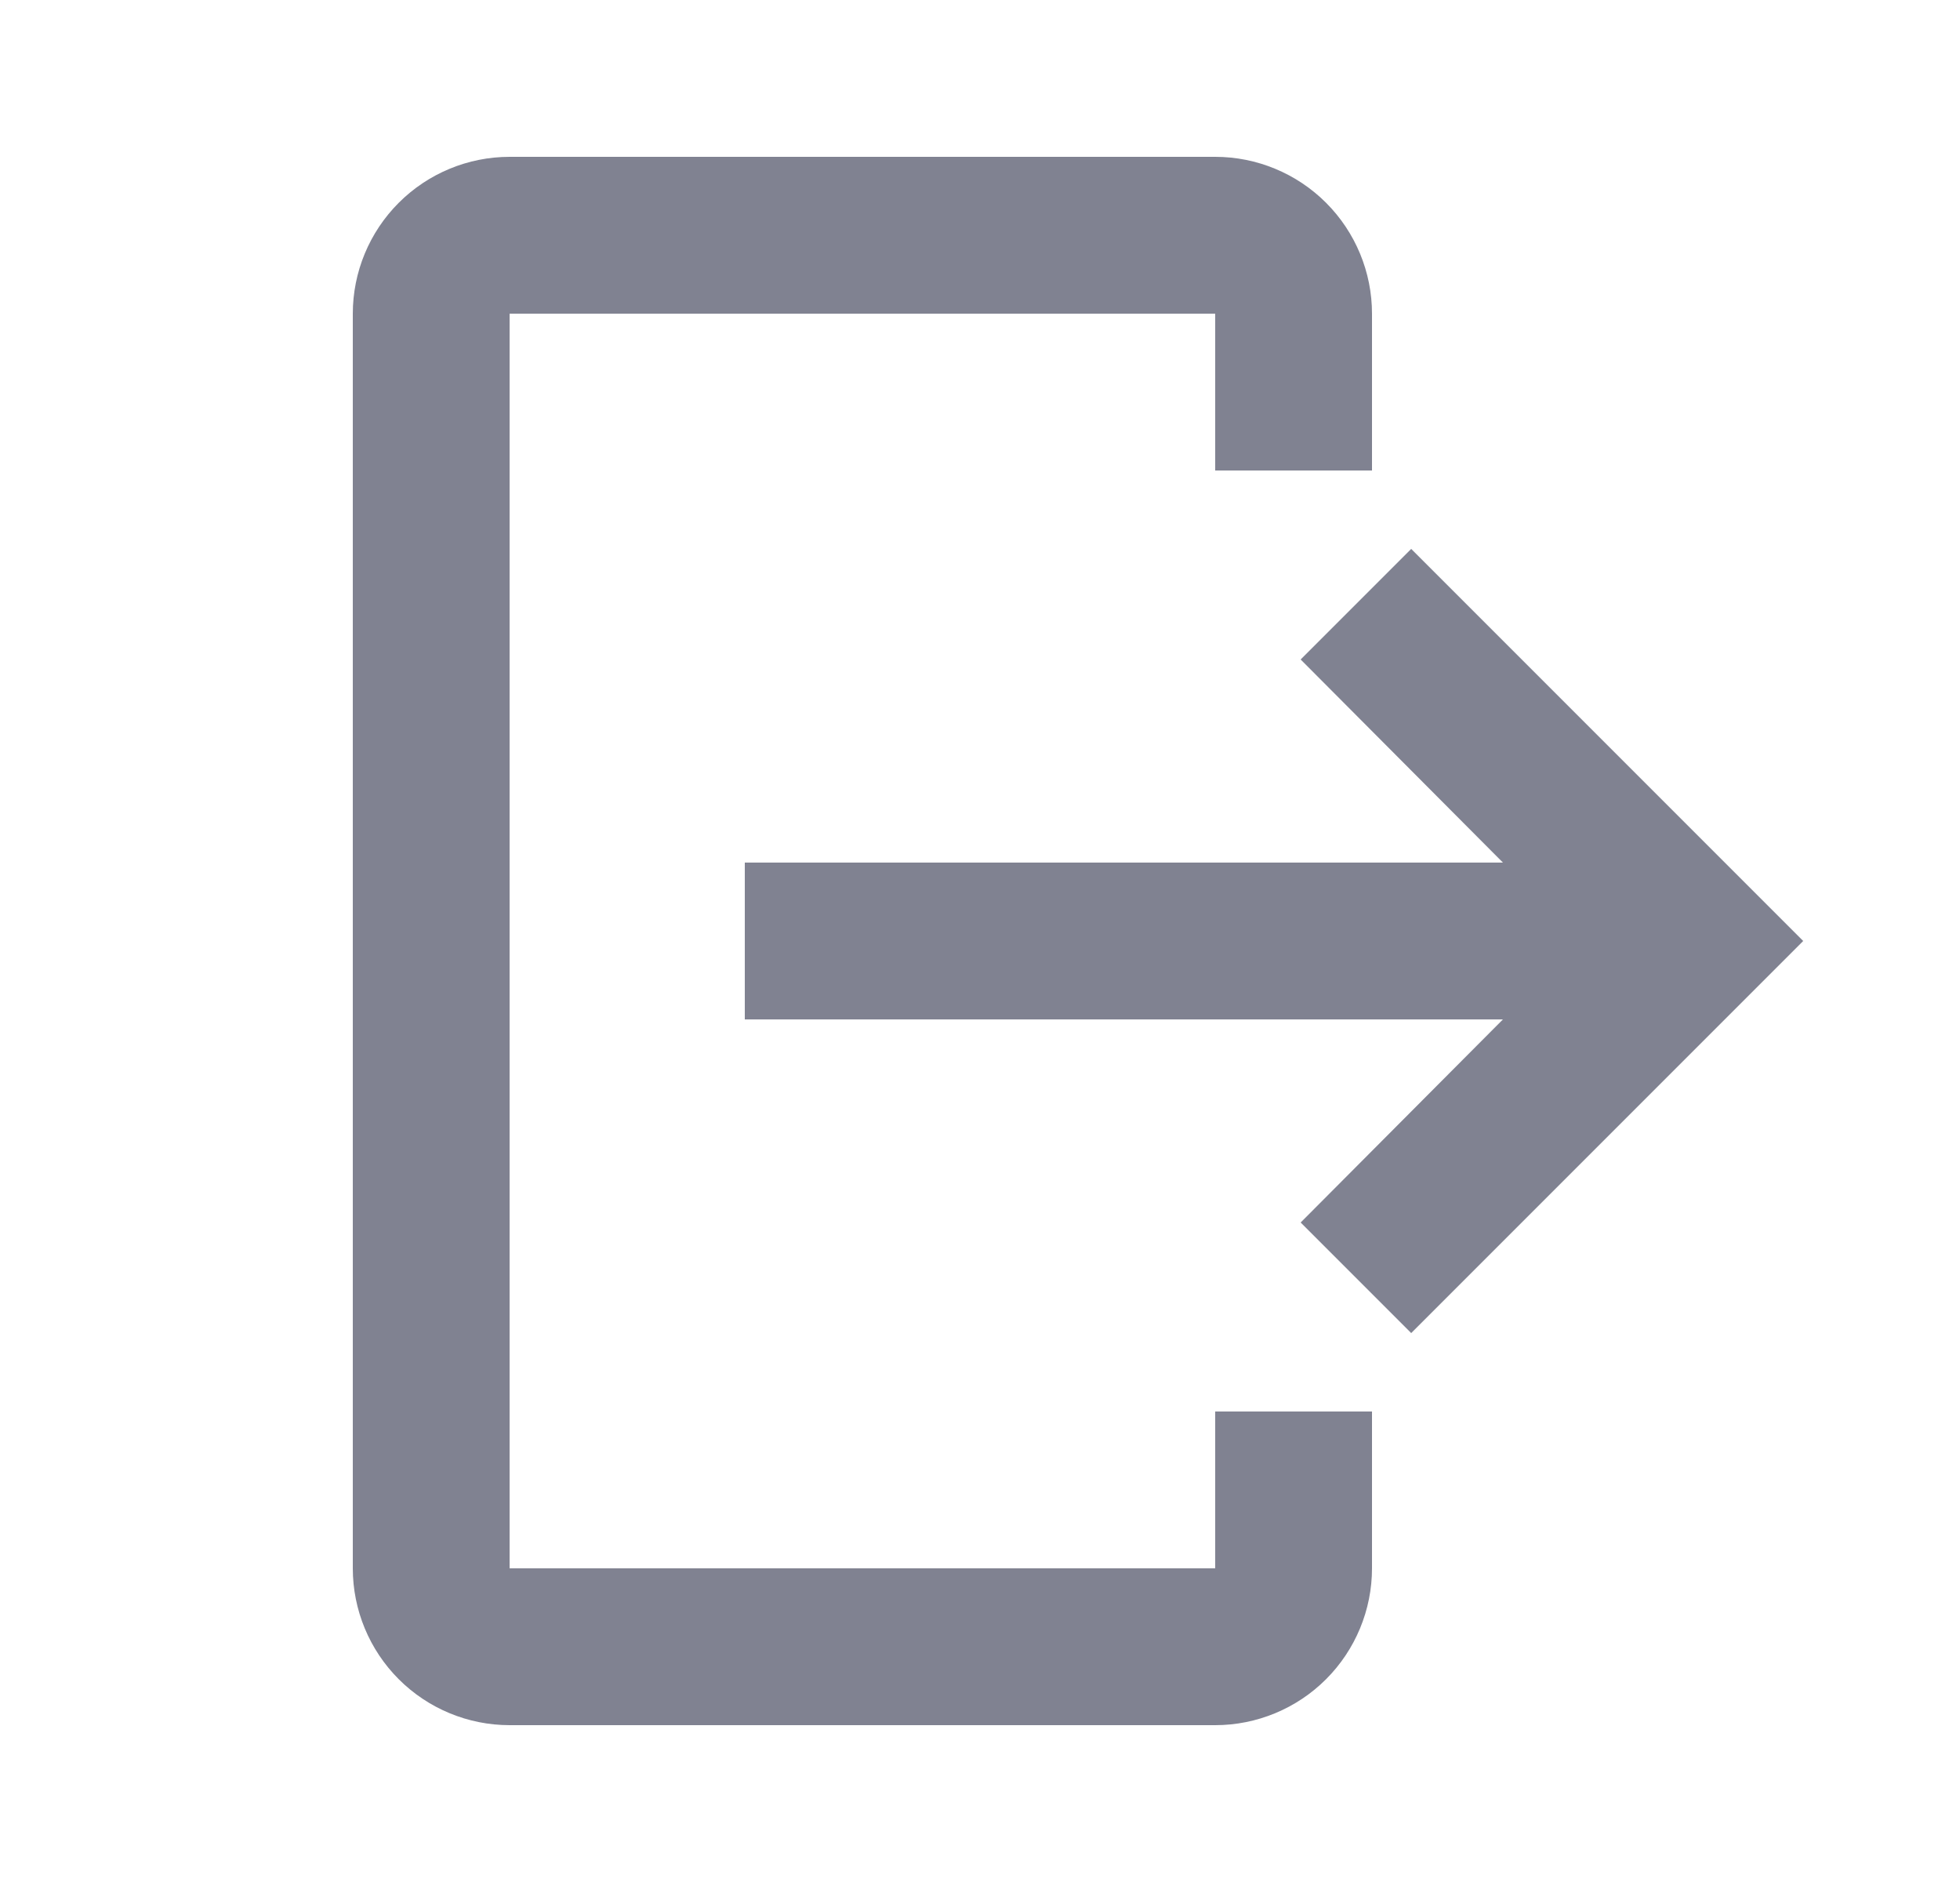 <svg width="25" height="24" viewBox="0 0 25 24" fill="none" xmlns="http://www.w3.org/2000/svg">
<path d="M6.5 2H15.5C16.03 2 16.539 2.211 16.914 2.586C17.289 2.961 17.5 3.47 17.5 4V6H15.5V4H6.5V20H15.5V18H17.5V20C17.5 20.53 17.289 21.039 16.914 21.414C16.539 21.789 16.03 22 15.5 22H6.5C5.97 22 5.461 21.789 5.086 21.414C4.711 21.039 4.5 20.53 4.5 20V4C4.5 3.47 4.711 2.961 5.086 2.586C5.461 2.211 5.97 2 6.5 2Z" fill="#808291"/>
<path d="M16.59 15.59L18 17L23 12L18 7L16.59 8.41L19.17 11H9.5V13H19.17L16.59 15.59Z" fill="#808291"/>
</svg>

